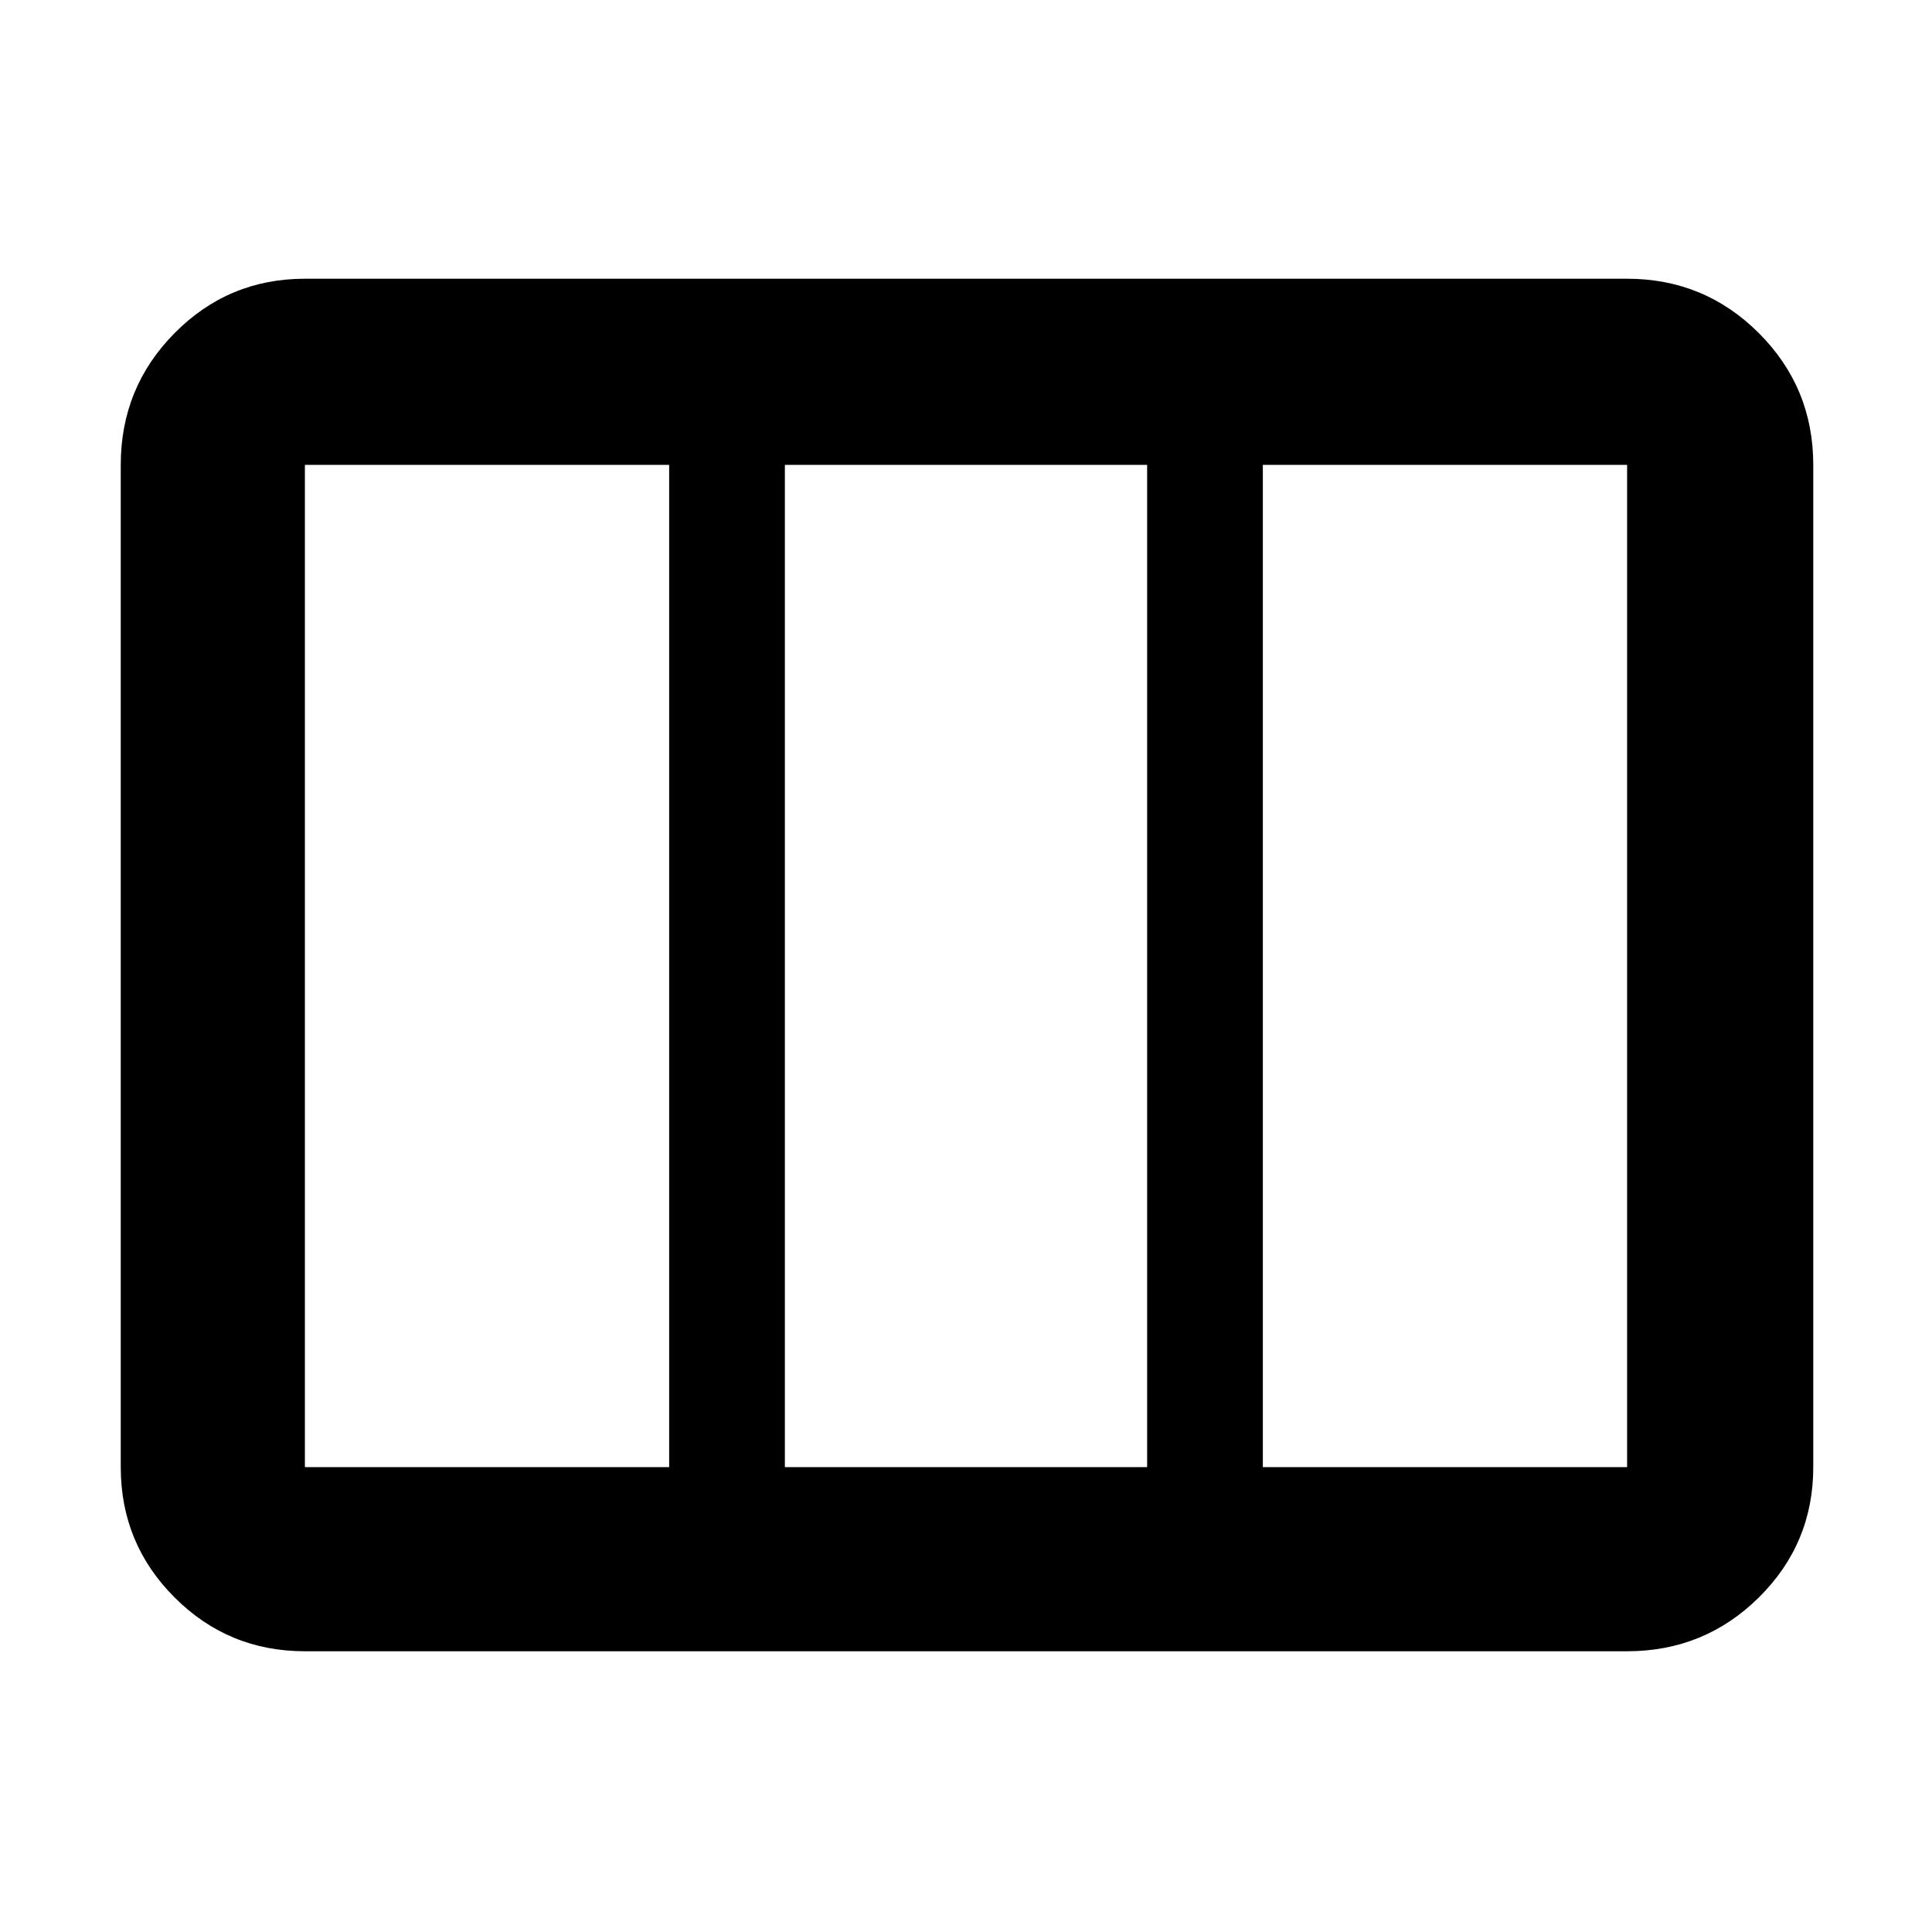 <svg xmlns="http://www.w3.org/2000/svg" height="48" viewBox="0 -960 960 960" width="48"><path d="M151.5-231h181v-498h-181v498Zm238.5 0h180v-498H390v498Zm237.5 0h181v-498h-181v498Zm-476 91.5q-38.02 0-64.76-26.74Q60-192.98 60-231v-498q0-38.43 26.74-65.47 26.74-27.03 64.76-27.03h657q38.43 0 65.47 27.03Q901-767.43 901-729v498q0 38.02-27.03 64.76-27.04 26.74-65.47 26.74h-657Z"/></svg>